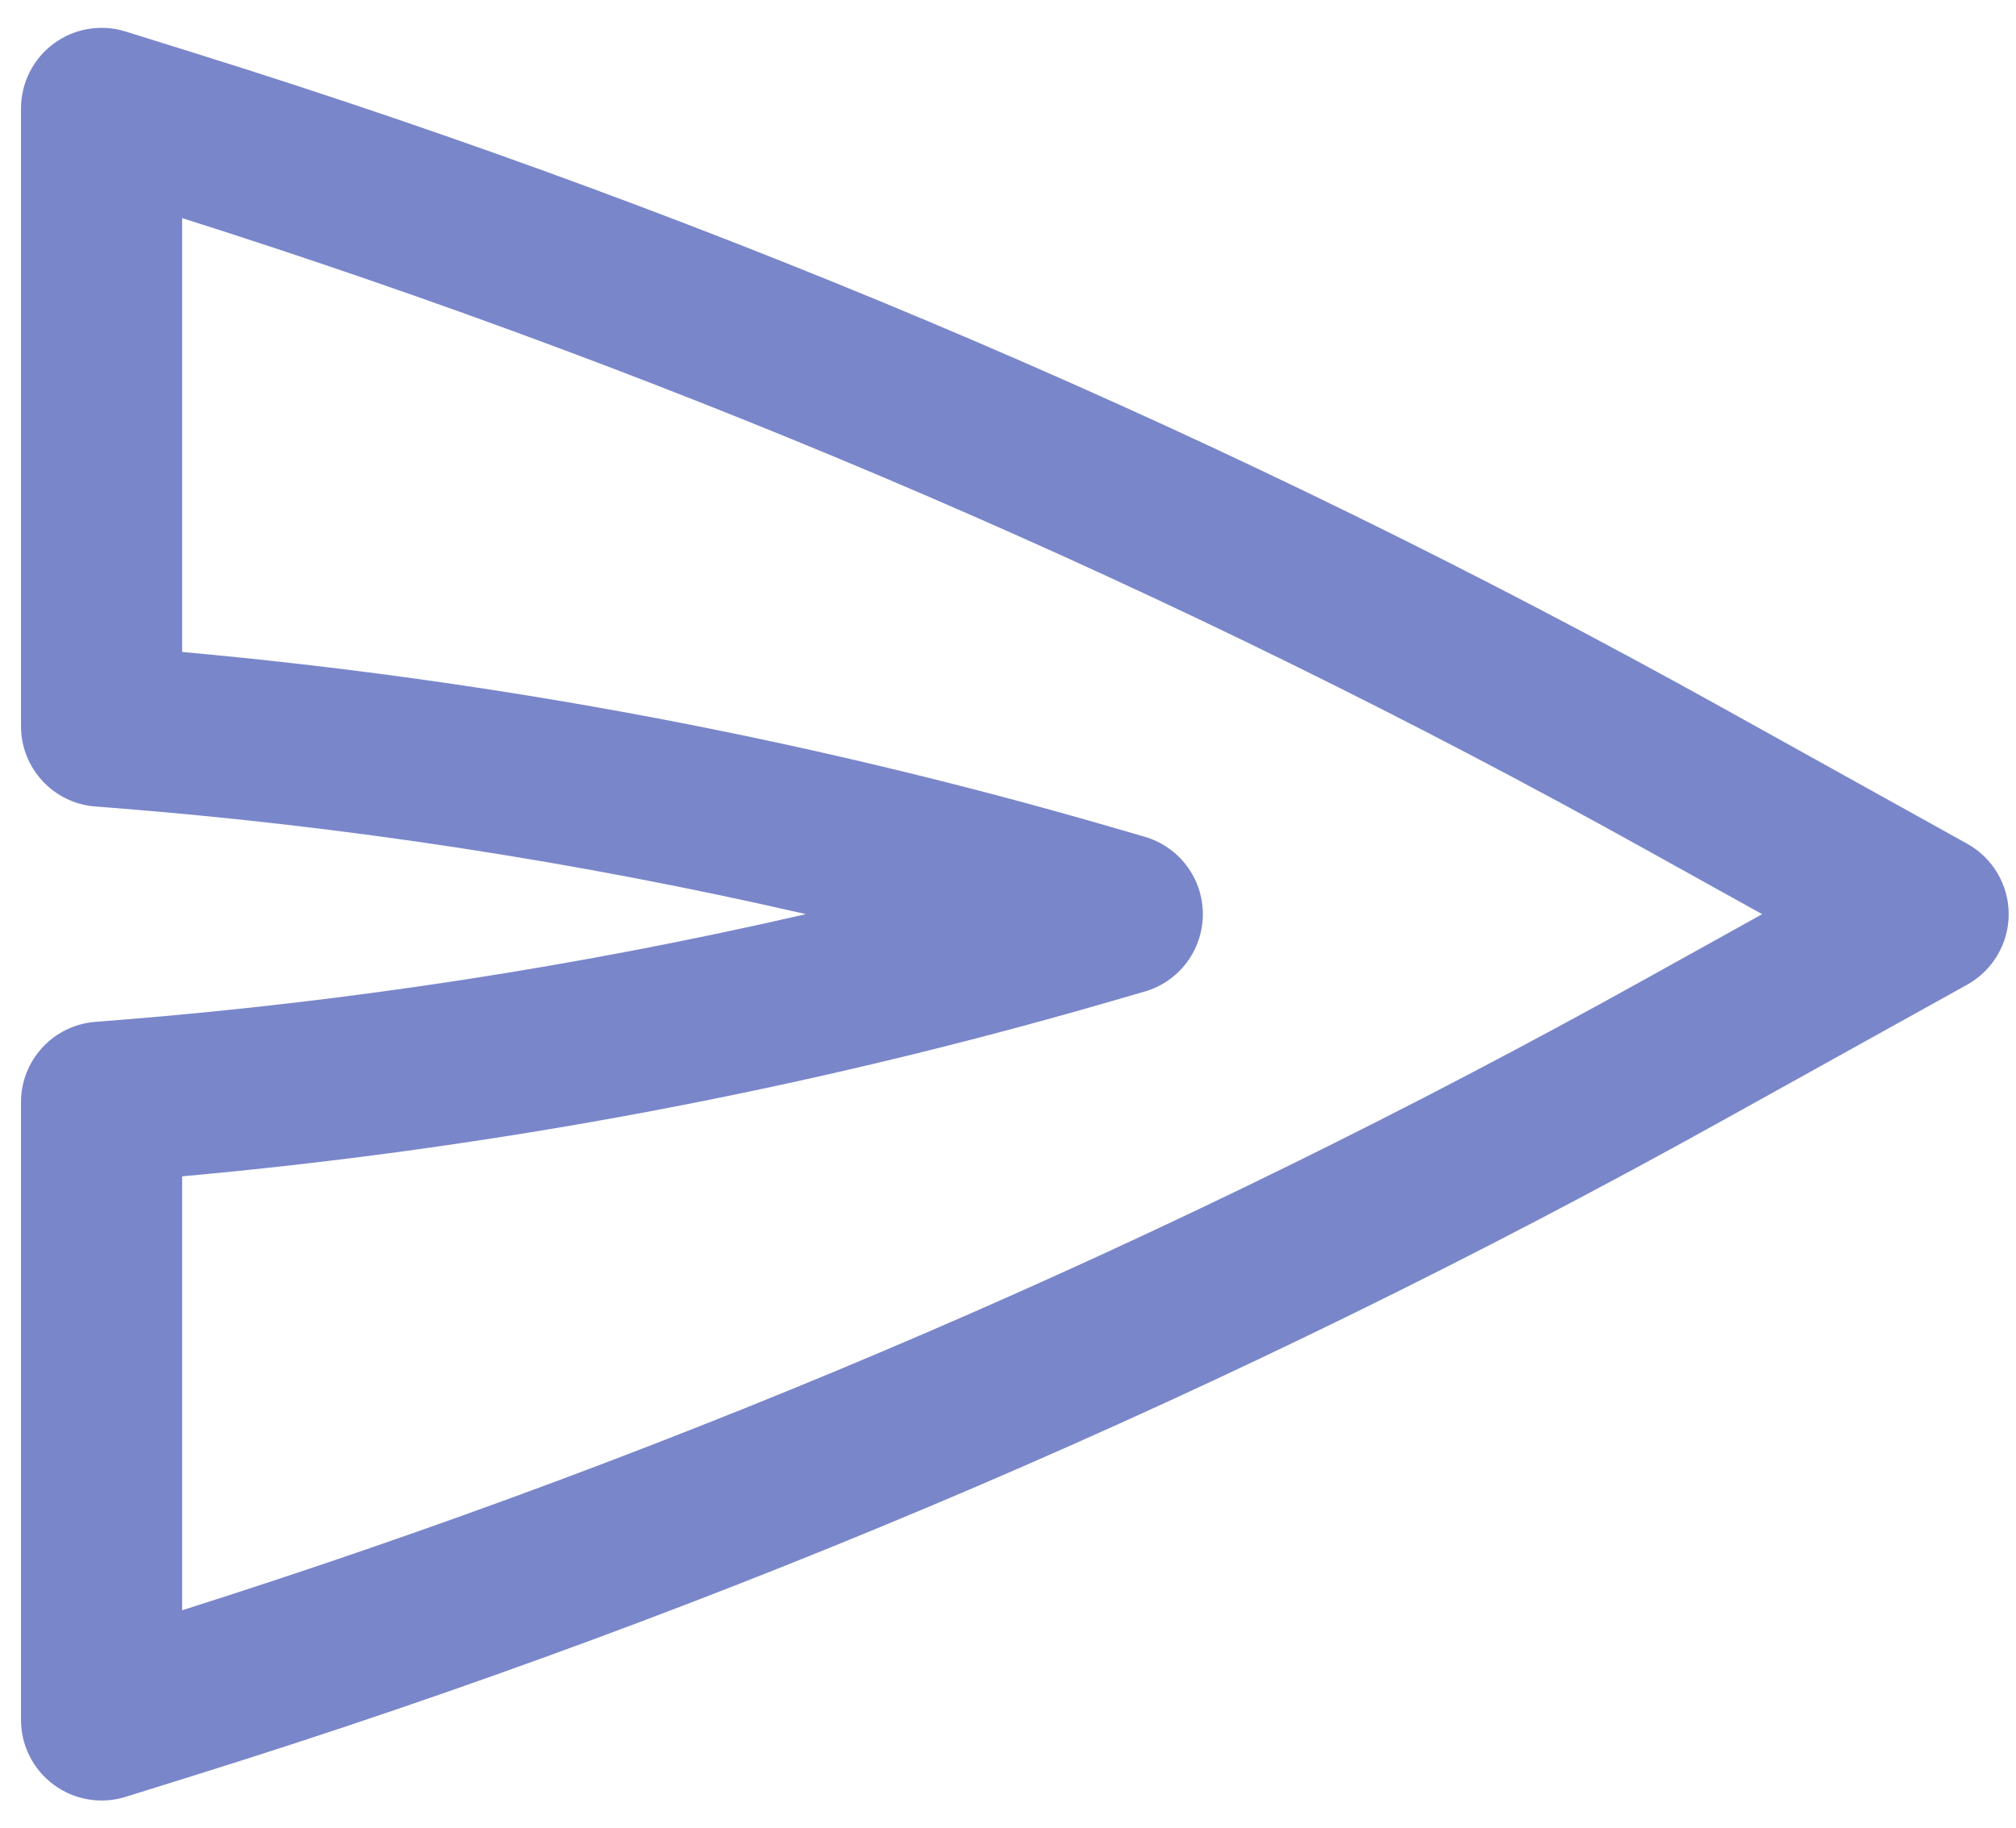 <svg width="43" height="39" viewBox="0 0 43 39" fill="none" xmlns="http://www.w3.org/2000/svg">
<path fill-rule="evenodd" clip-rule="evenodd" d="M42.844 19.5C42.844 20.124 42.505 20.699 41.96 21.003L36.729 23.908C26.391 29.652 15.492 34.324 4.203 37.852L2.679 38.328C2.157 38.491 1.589 38.396 1.149 38.072C0.708 37.748 0.448 37.234 0.448 36.688L0.448 23.51C0.448 22.614 1.136 21.869 2.03 21.797L2.551 21.756C7.481 21.361 12.373 20.607 17.189 19.499C12.306 18.377 7.344 17.617 2.343 17.227L2.033 17.203C1.138 17.134 0.448 16.387 0.448 15.49L0.448 2.313C0.448 1.766 0.708 1.252 1.149 0.928C1.589 0.604 2.157 0.509 2.679 0.672L4.203 1.148C15.492 4.676 26.391 9.348 36.729 15.092L41.96 17.998C42.505 18.301 42.844 18.876 42.844 19.5ZM37.586 19.5L35.06 18.097C25.142 12.587 14.699 8.083 3.885 4.652L3.885 13.907C10.6 14.513 17.242 15.765 23.718 17.646L24.417 17.849C25.152 18.063 25.657 18.736 25.656 19.502C25.655 20.267 25.149 20.939 24.414 21.151L23.519 21.41C17.106 23.259 10.531 24.492 3.885 25.092L3.885 34.348C14.698 30.917 25.142 26.413 35.06 20.903L37.586 19.5Z" fill="#7A86CA"/>
</svg>
